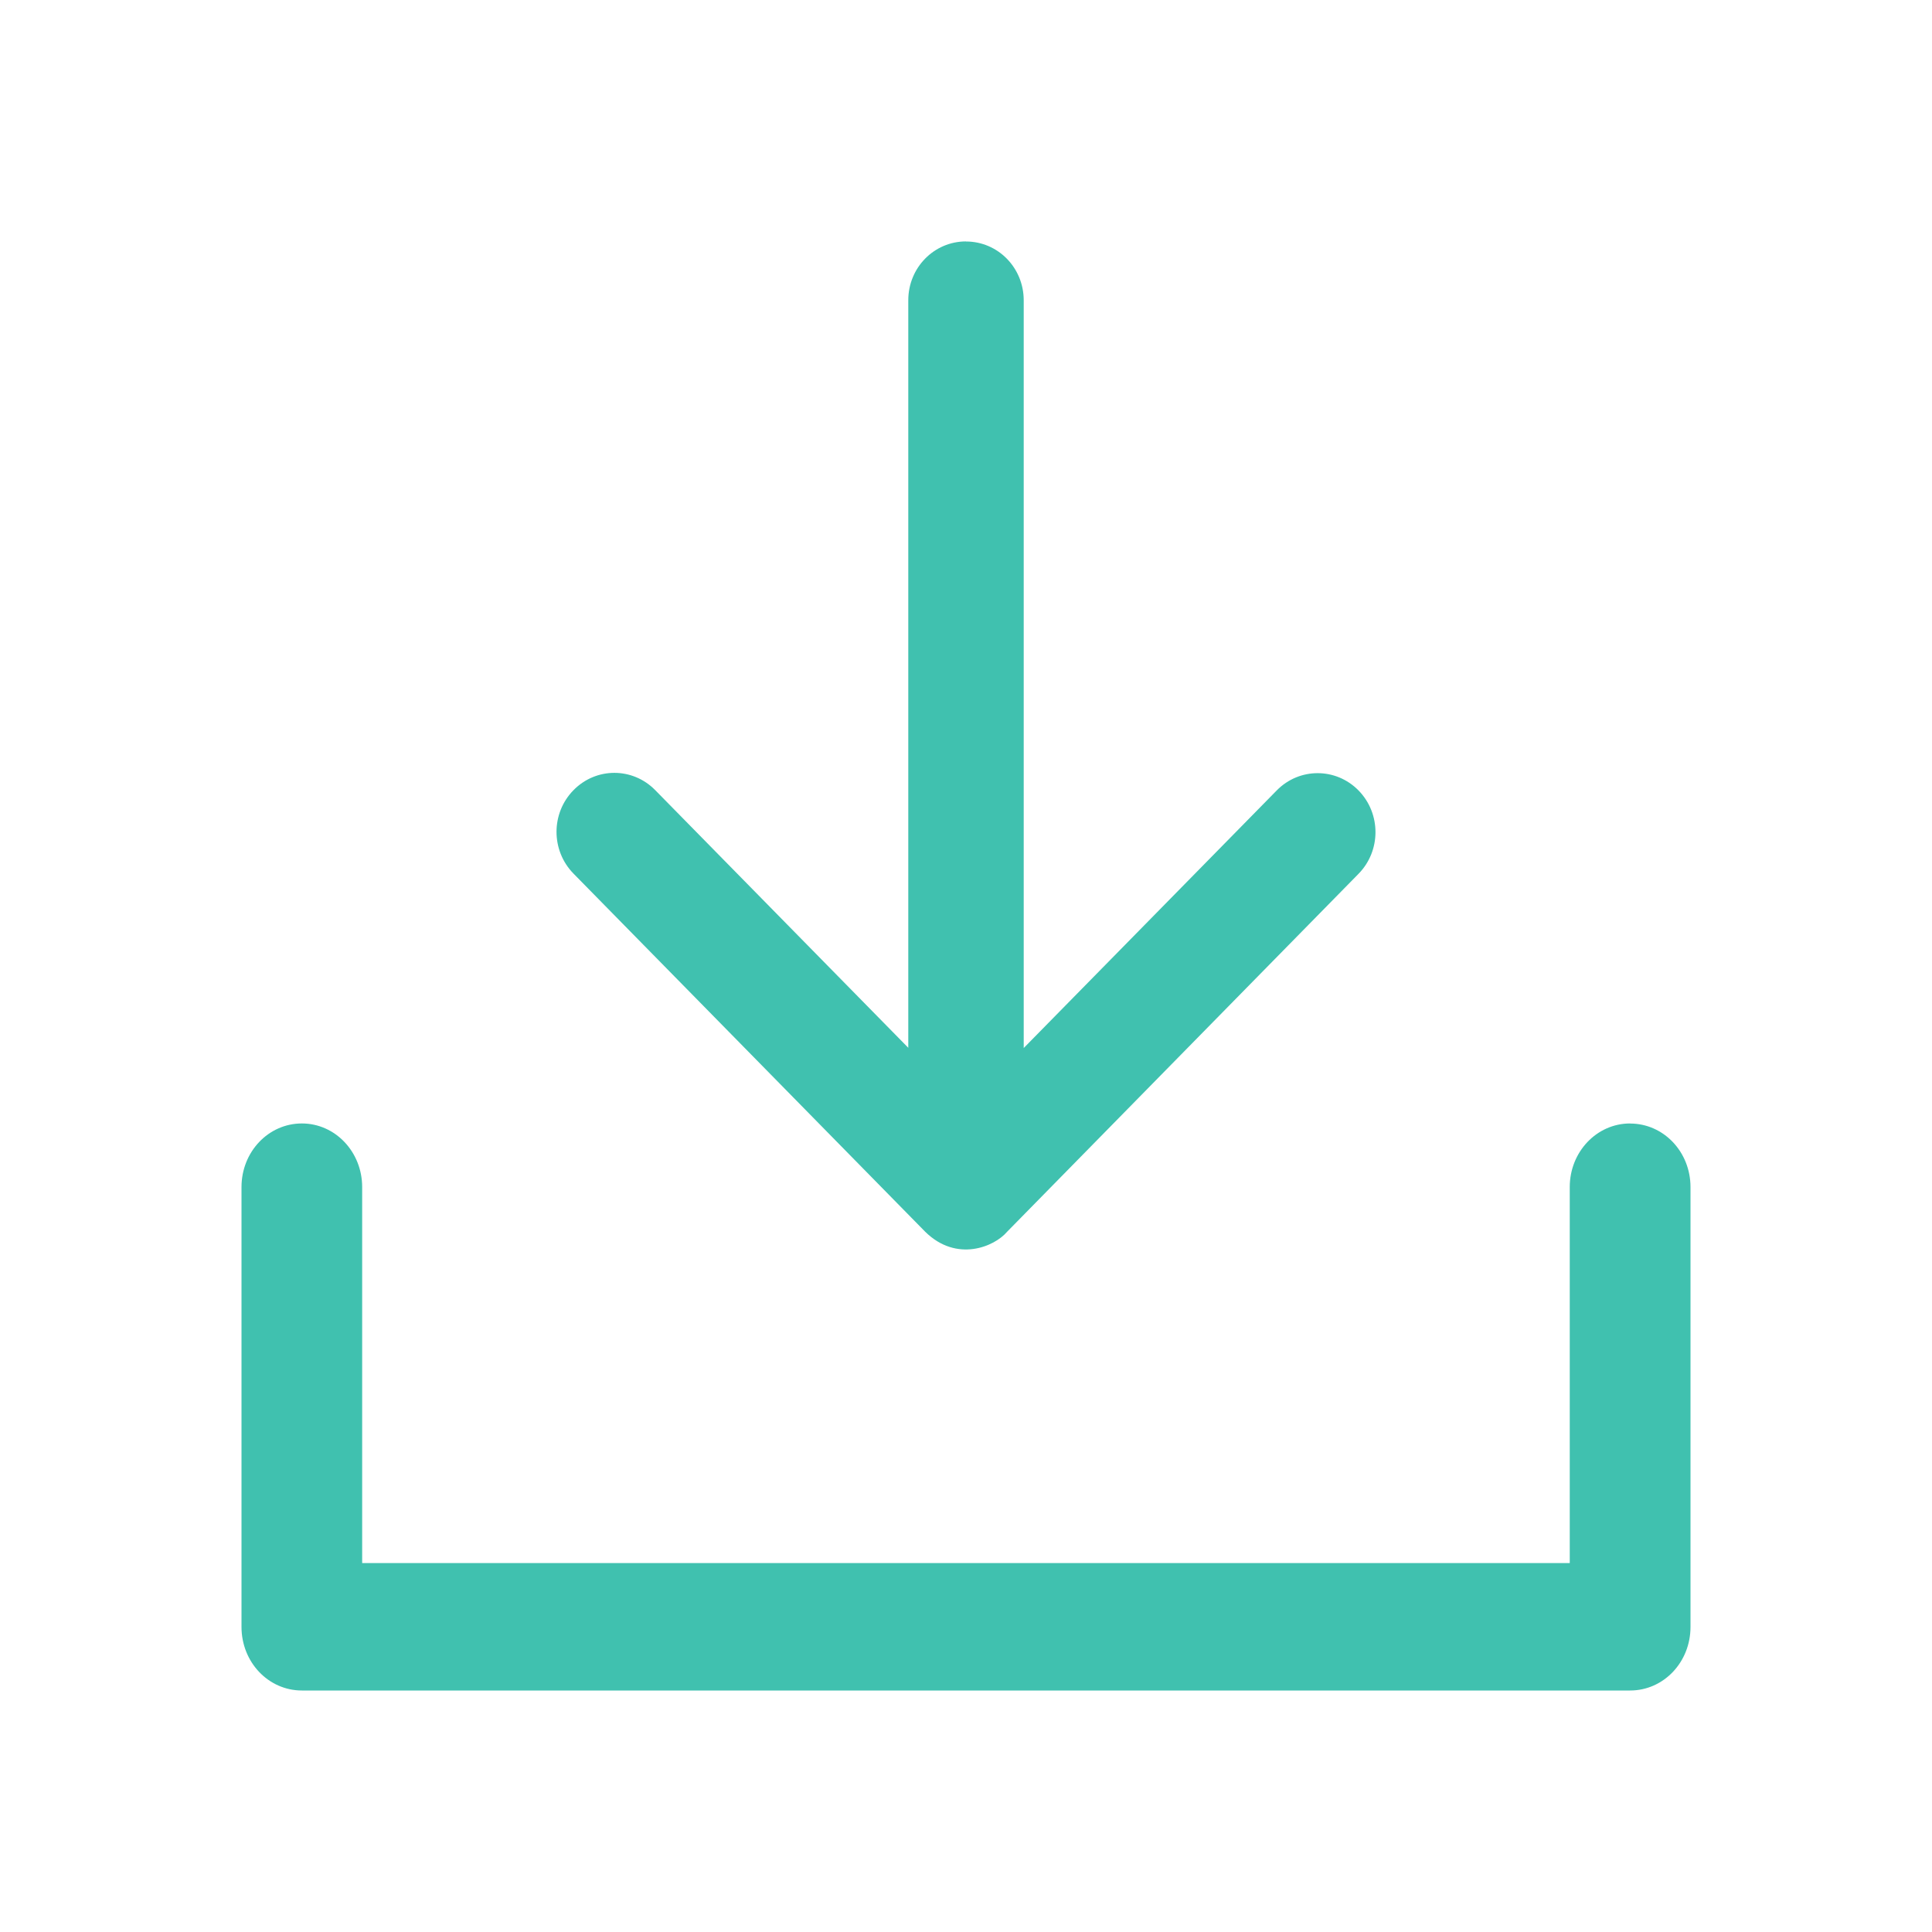 <svg xmlns="http://www.w3.org/2000/svg" width="24" height="24" viewBox="0 0 24 24">
    <path fill="#40C1AF" d="M20.25 13.957c.416 0 .75.352.75.789v5.465c0 .437-.334.789-.75.789H3.75c-.416 0-.75-.352-.75-.79v-5.464c0-.437.334-.79.75-.79.414 0 .749.353.749.79v4.671H19.5v-4.671c0-.437.335-.79.75-.79zM12 3c.397 0 .717.326.717.731v9.288l3.143-3.2c.281-.286.735-.286 1.016 0 .281.287.281.75 0 1.036l-4.366 4.447c-.158.186-.626.383-1.016 0l-4.37-4.45c-.281-.287-.281-.75 0-1.036.281-.287.735-.287 1.016 0l3.143 3.2V3.73c0-.405.32-.731.717-.731z"/>
</svg>
